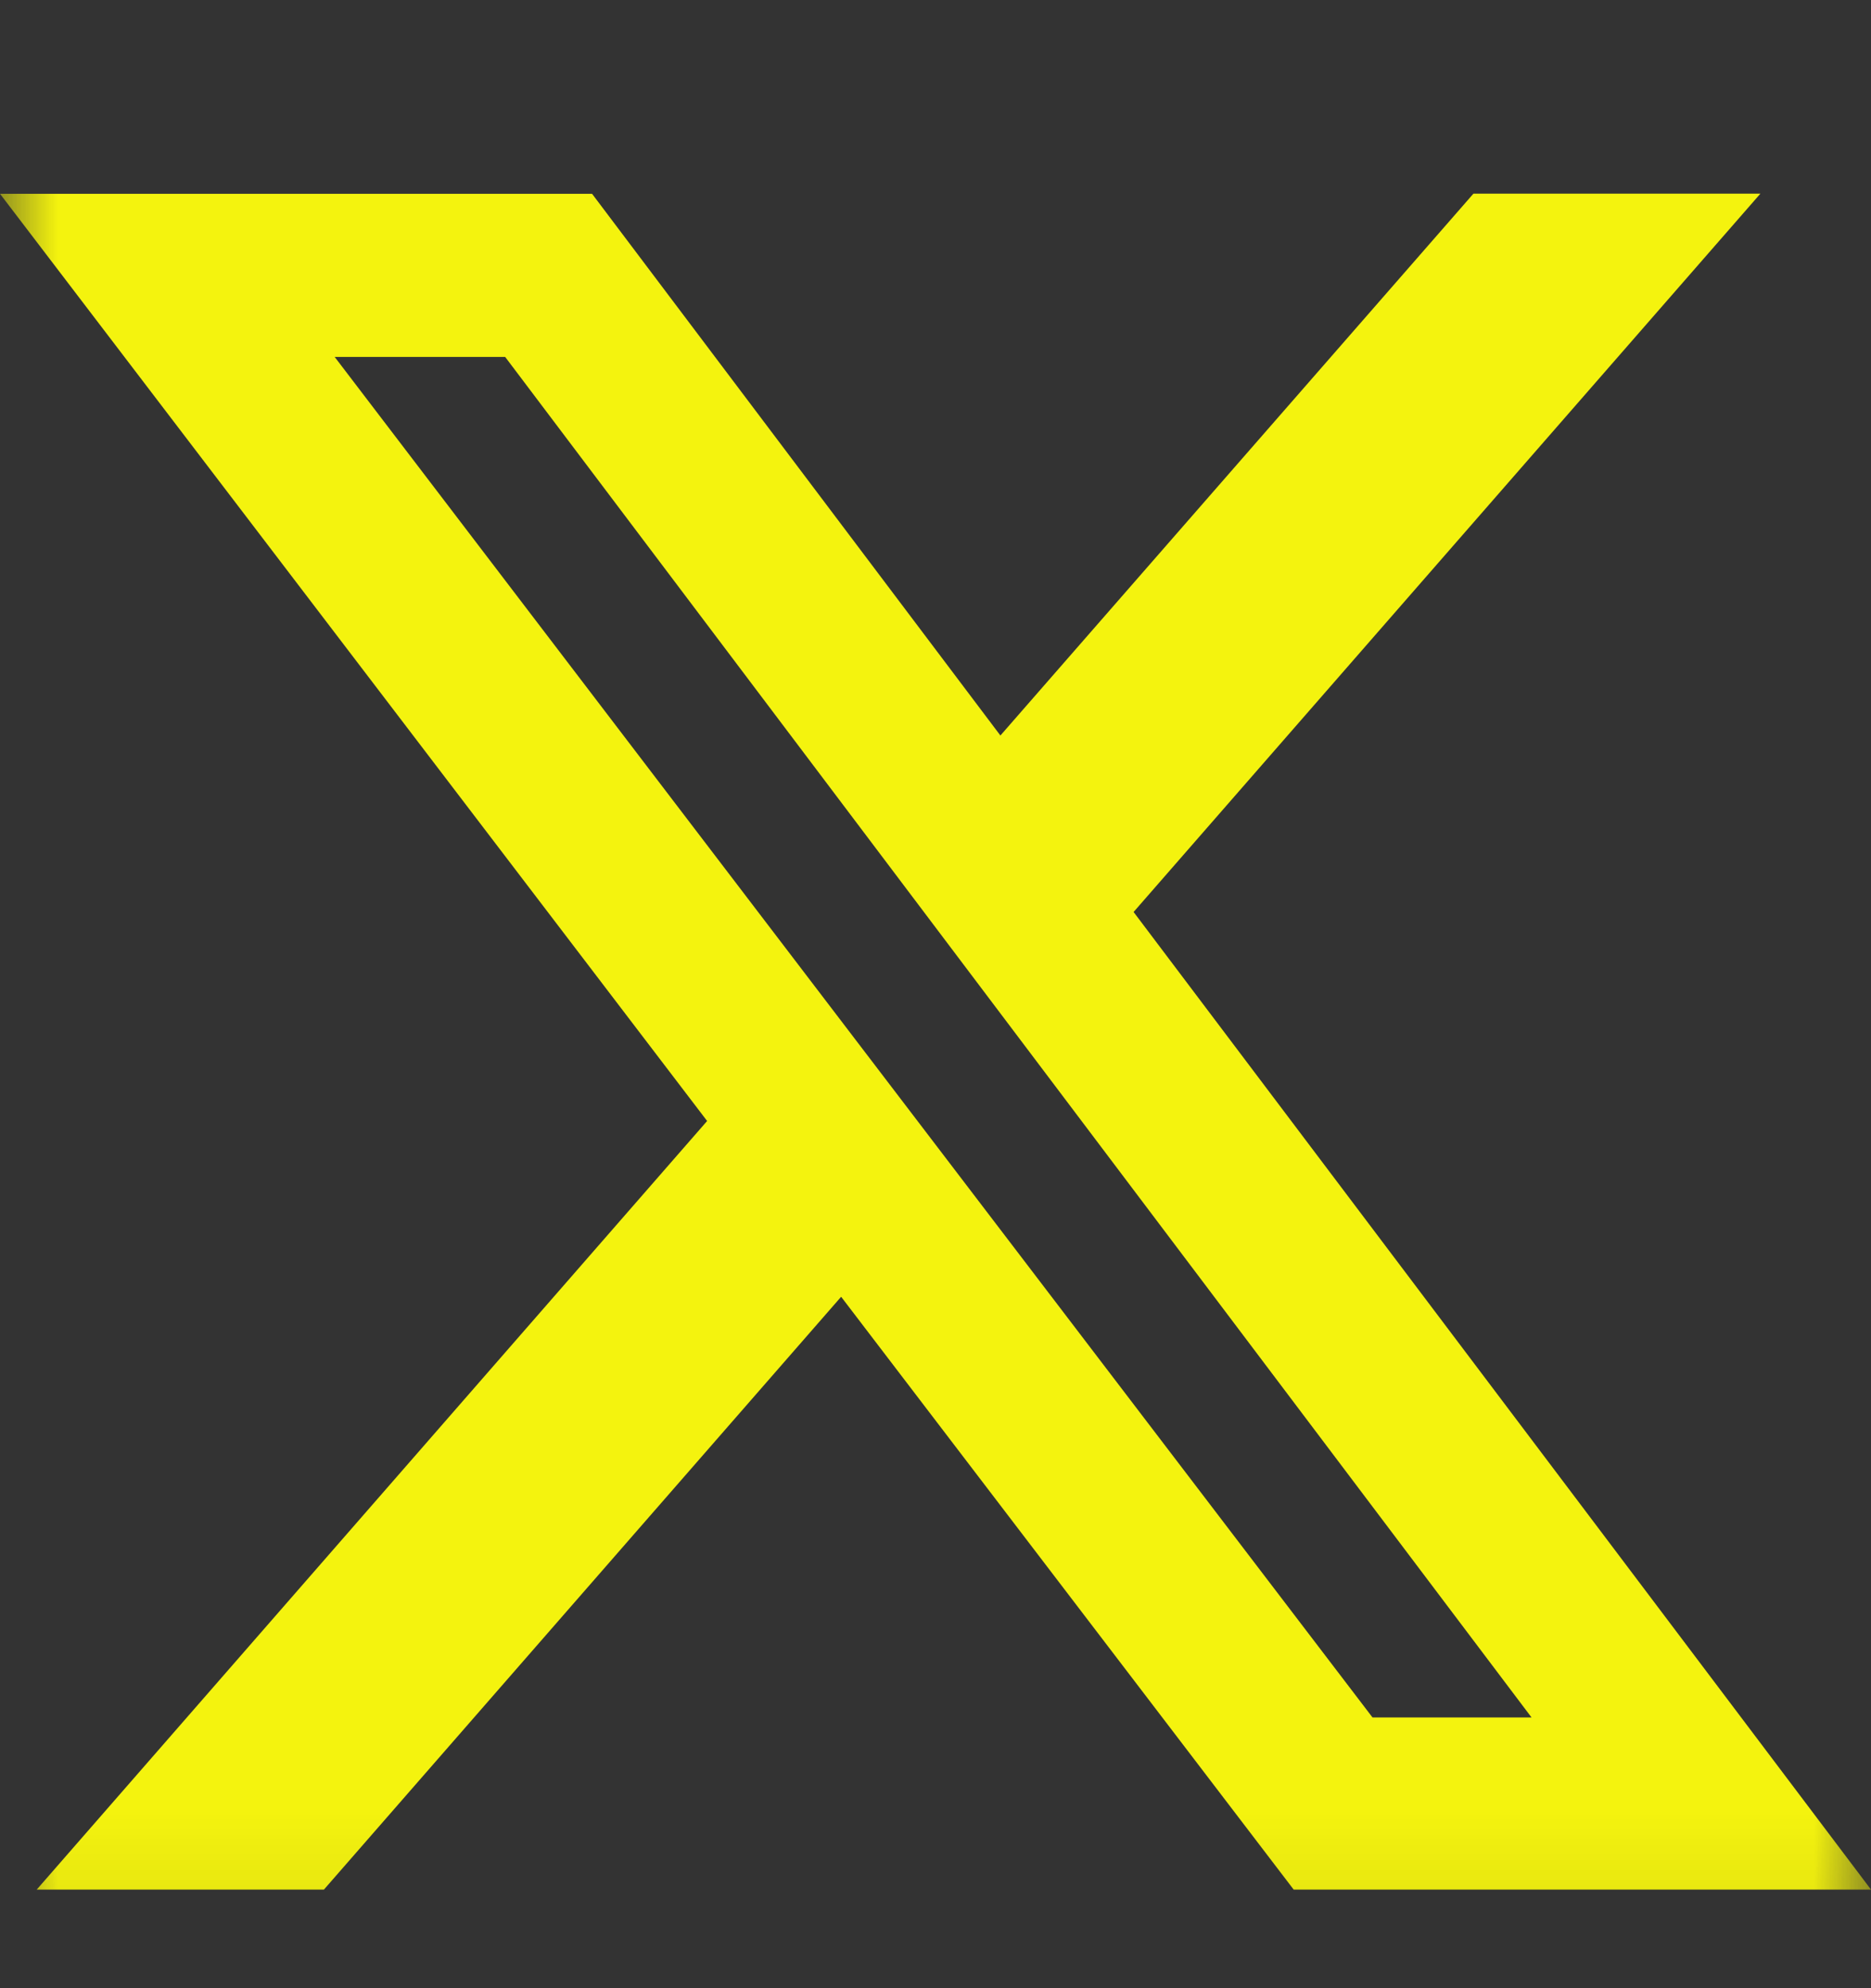<svg width="16" height="17" viewBox="0 0 16 17" fill="none" xmlns="http://www.w3.org/2000/svg">
<rect x="0" y="0" width="16" height="17" fill="#333333" stroke="none"/>
<mask id="mask0_2218_2095" style="mask-type:luminance" maskUnits="userSpaceOnUse" x="0" y="0" width="16" height="17">
<path d="M0 0.906H16V16.906H0V0.906Z" fill="white"/>
</mask>
<g mask="url(#mask0_2218_2095)">
<path d="M12.6 1.656H15.054L9.694 7.798L16 16.157H11.063L7.193 11.088L2.77 16.157H0.314L6.047 9.585L0 1.657H5.063L8.555 6.289L12.6 1.656ZM11.737 14.685H13.097L4.32 3.052H2.862L11.737 14.685Z" fill="#F4F30E"/>
</g>
</svg>
